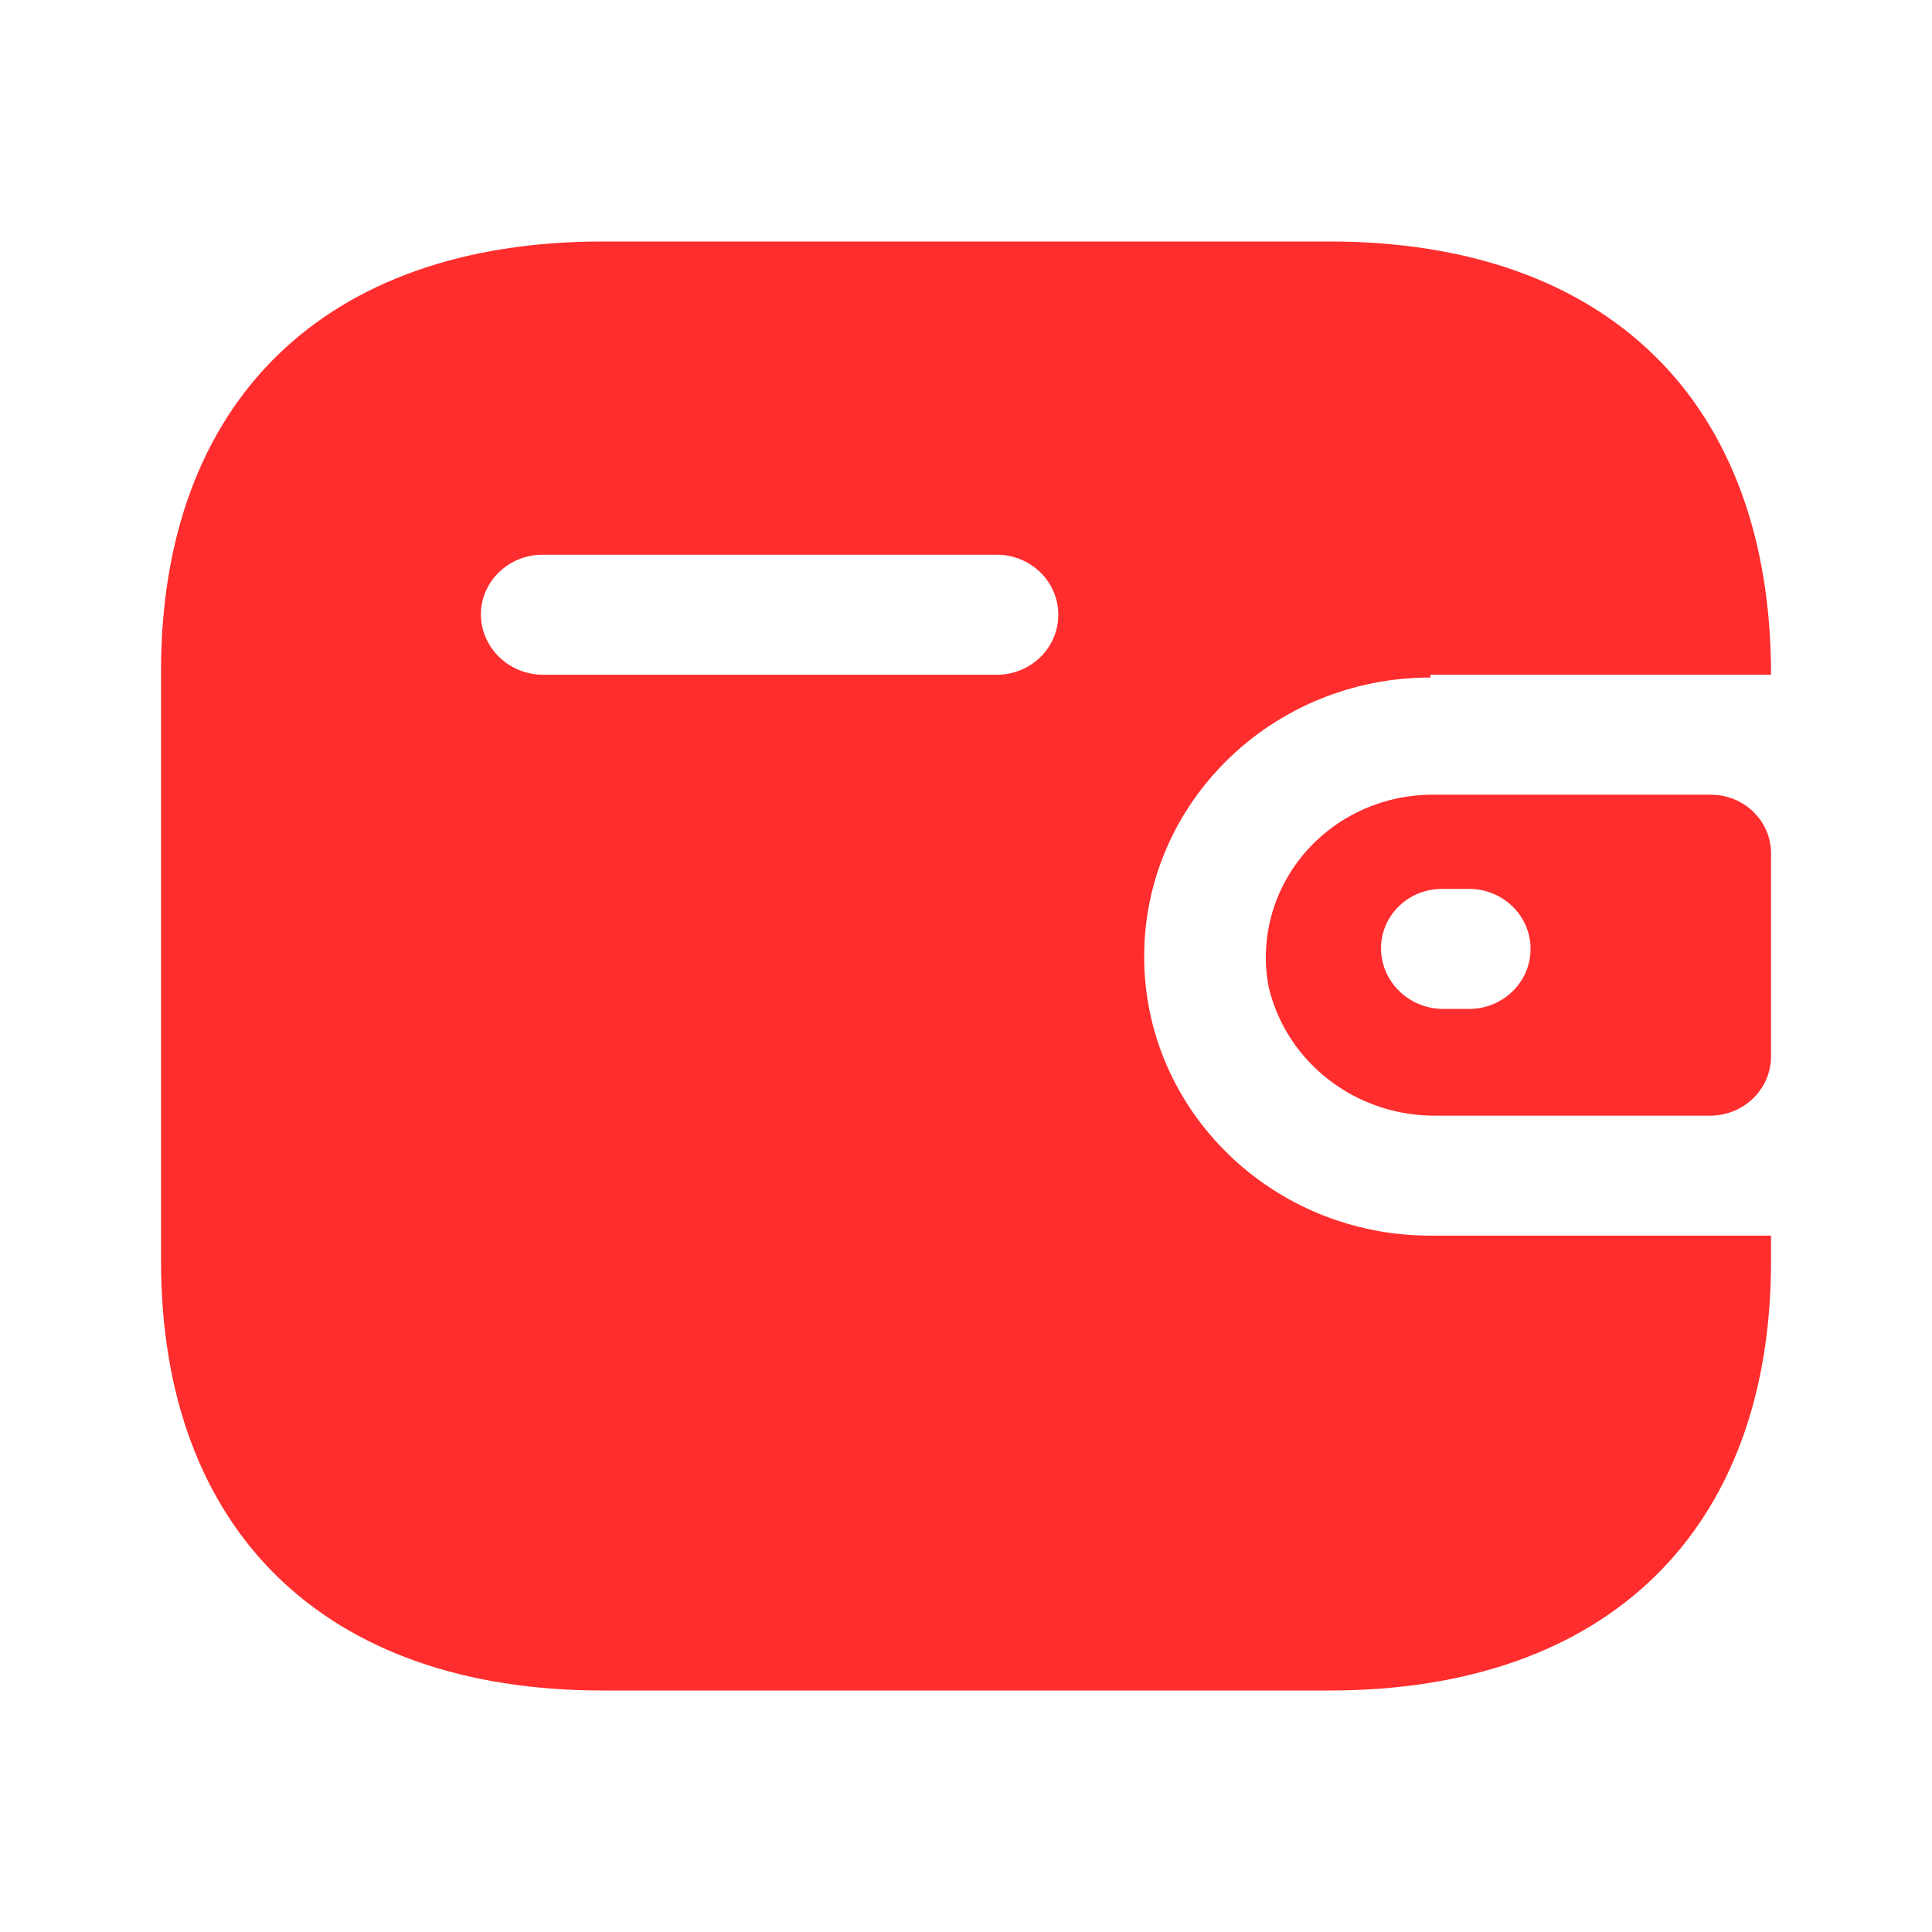 <svg width="32" height="32" viewBox="0 0 32 32" fill="none" xmlns="http://www.w3.org/2000/svg">
<path fill-rule="evenodd" clip-rule="evenodd" d="M23.692 11.176H29.334C29.334 6.646 26.62 4 22.021 4H9.98C5.381 4 2.667 6.646 2.667 11.118V20.882C2.667 25.354 5.381 28 9.98 28H22.021C26.62 28 29.334 25.354 29.334 20.882V20.466H23.692C21.074 20.466 18.951 18.397 18.951 15.844C18.951 13.291 21.074 11.222 23.692 11.222V11.176ZM23.692 13.163H28.338C28.888 13.163 29.334 13.598 29.334 14.134V17.508C29.327 18.041 28.885 18.472 28.338 18.479H23.799C22.473 18.496 21.314 17.611 21.014 16.352C20.863 15.571 21.075 14.765 21.591 14.15C22.108 13.534 22.877 13.173 23.692 13.163ZM23.894 16.711H24.332C24.895 16.711 25.351 16.266 25.351 15.717C25.351 15.168 24.895 14.723 24.332 14.723H23.894C23.624 14.72 23.365 14.822 23.174 15.007C22.982 15.191 22.874 15.443 22.874 15.705C22.874 16.256 23.329 16.704 23.894 16.711ZM8.984 11.176H16.51C17.073 11.176 17.529 10.731 17.529 10.182C17.529 9.633 17.073 9.188 16.51 9.188H8.984C8.426 9.188 7.971 9.626 7.965 10.17C7.965 10.721 8.419 11.169 8.984 11.176Z" fill="#FF2D2D"/>
</svg>
